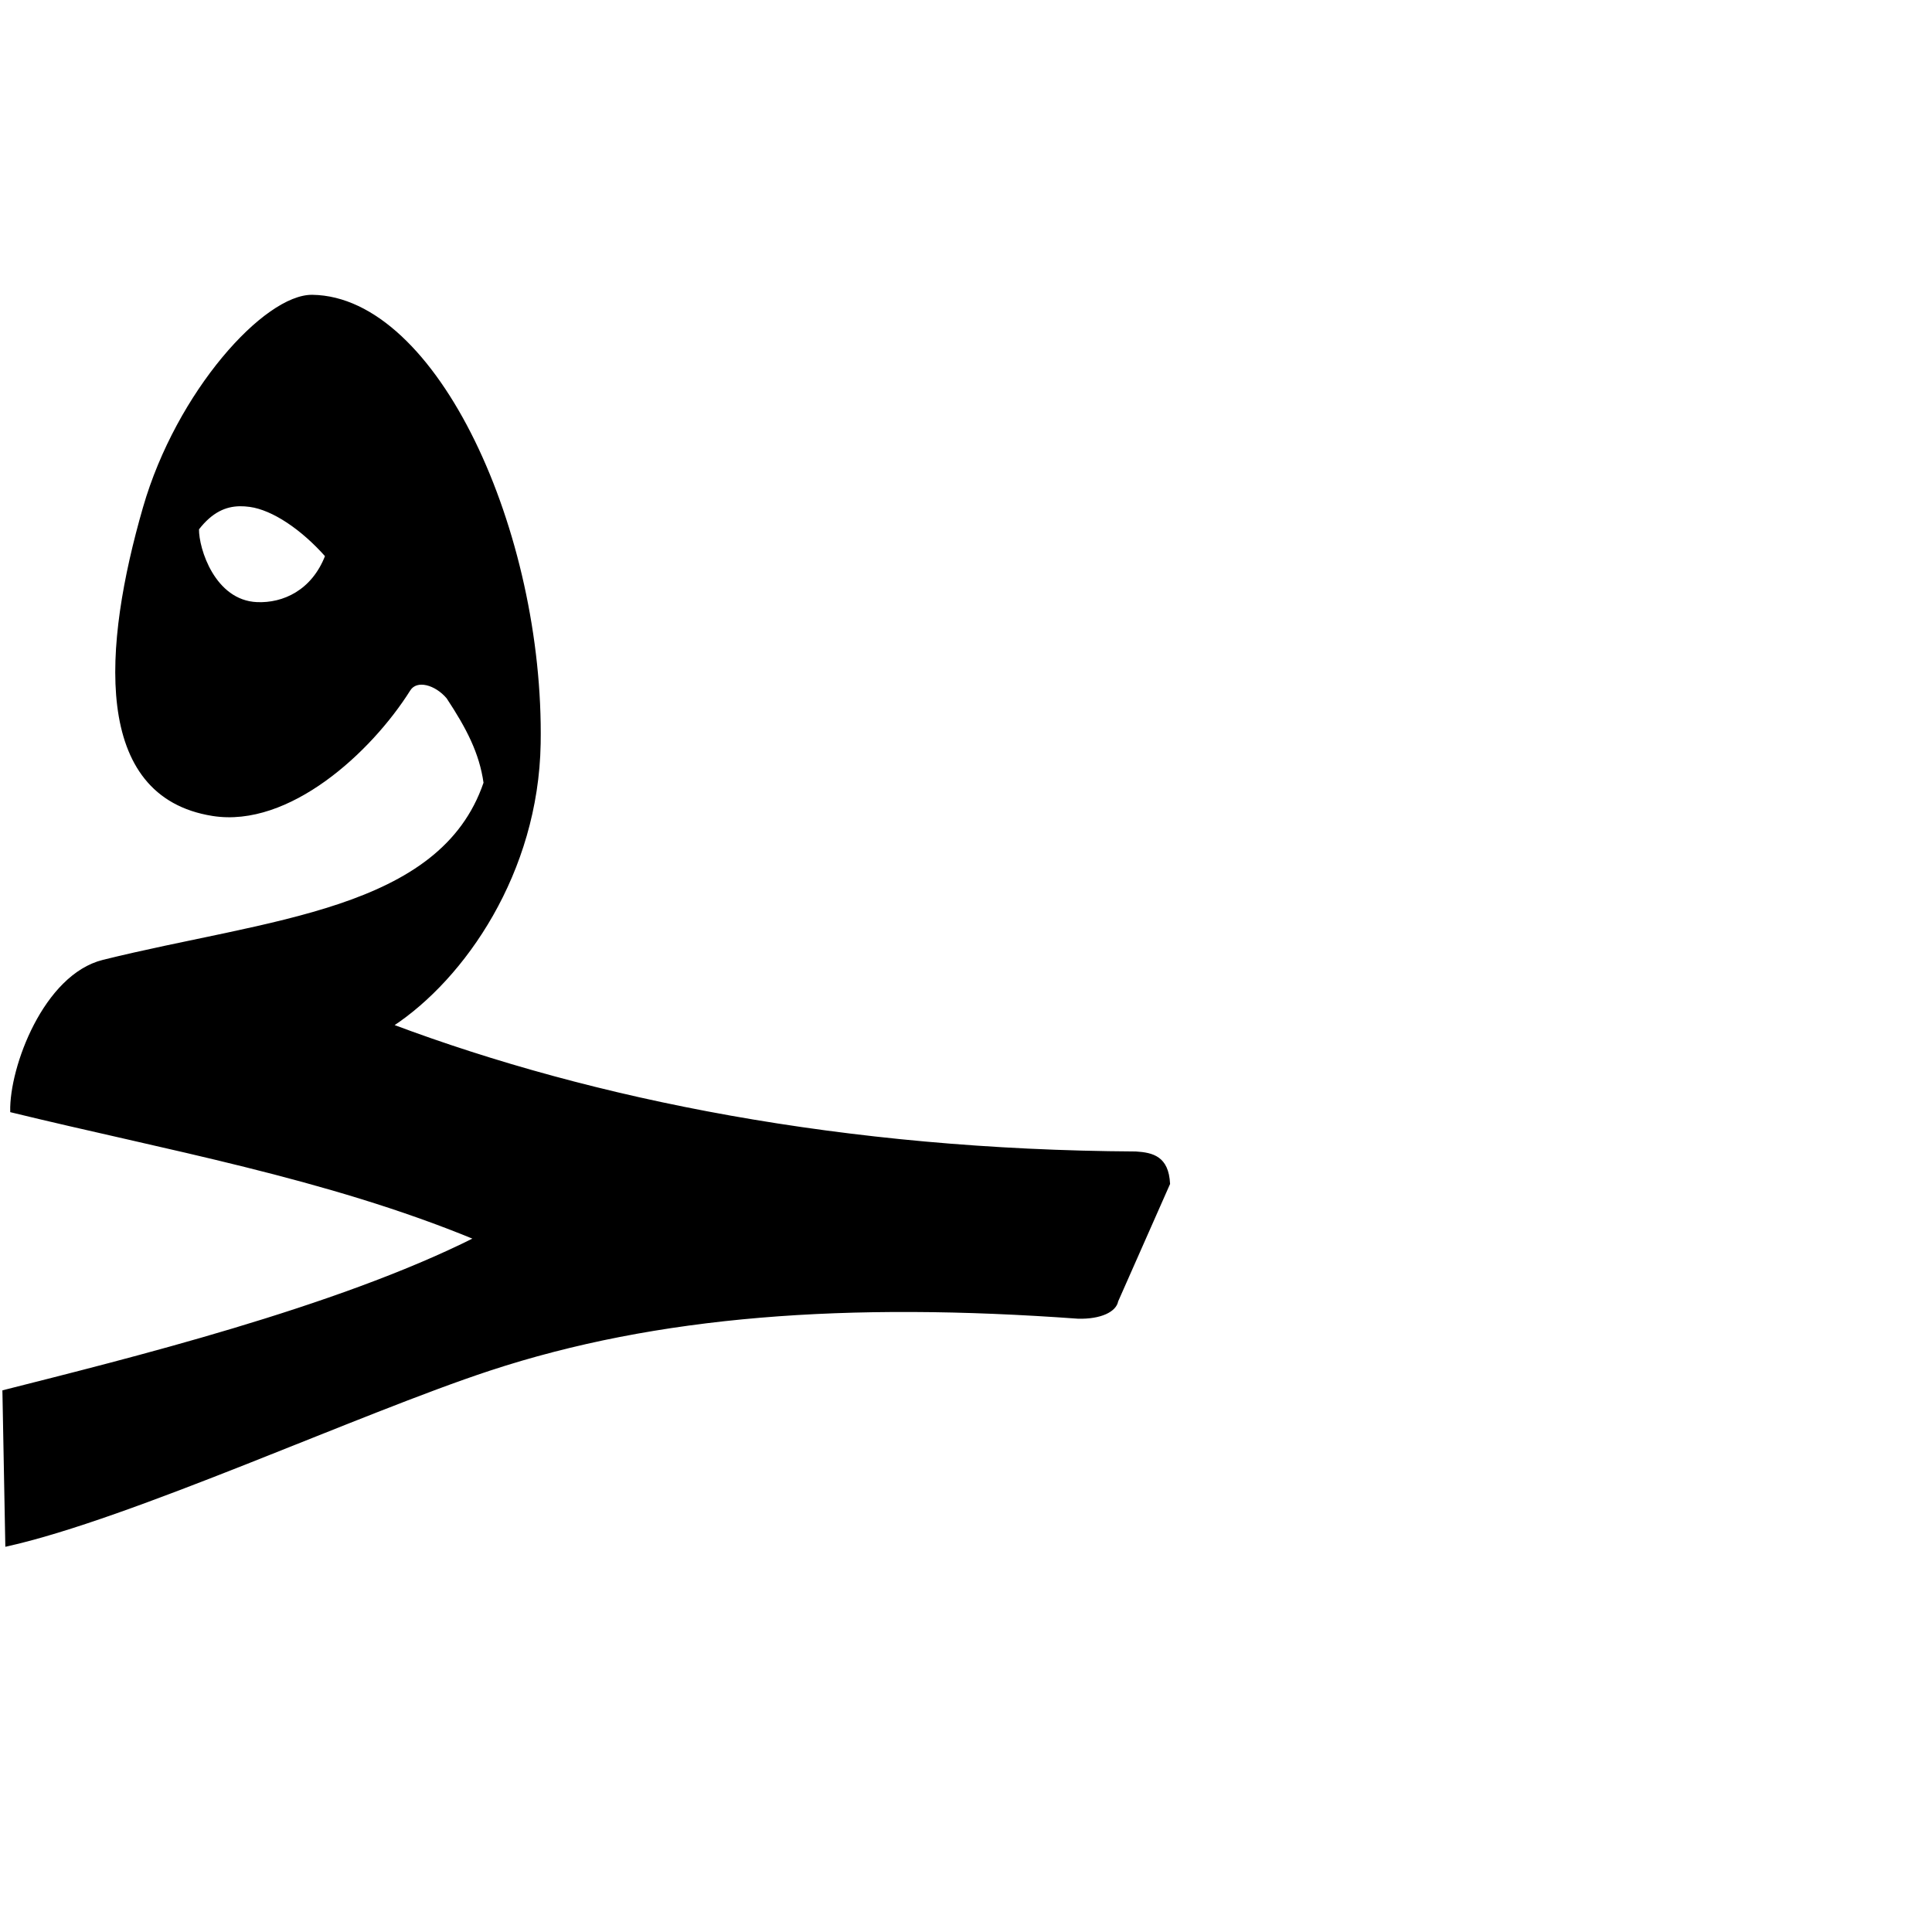 <?xml version="1.0" encoding="UTF-8" standalone="no"?>
<!-- Created with Inkscape (http://www.inkscape.org/) -->

<svg
   xmlns:dc="http://purl.org/dc/elements/1.1/"
   xmlns:cc="http://creativecommons.org/ns#"
   xmlns:rdf="http://www.w3.org/1999/02/22-rdf-syntax-ns#"
   xmlns:svg="http://www.w3.org/2000/svg"
   xmlns="http://www.w3.org/2000/svg"
   xmlns:sodipodi="http://sodipodi.sourceforge.net/DTD/sodipodi-0.dtd"
   xmlns:inkscape="http://www.inkscape.org/namespaces/inkscape"
   version="1.0"
   width="1000"
   height="1000"
   id="svg5496"
   sodipodi:version="0.32"
   inkscape:version="0.47pre0 r21549"
   sodipodi:docname="faa+haa.init.svg"
   inkscape:output_extension="org.inkscape.output.svg.inkscape">
  <sodipodi:namedview
     inkscape:pageshadow="2"
     inkscape:pageopacity="0.0"
     guidetolerance="10.0"
     gridtolerance="10.0"
     objecttolerance="10.0"
     borderopacity="1.0"
     bordercolor="#666666"
     pagecolor="#ffffff"
     id="base"
     showgrid="false"
     showguides="true"
     inkscape:guide-bbox="true"
     inkscape:zoom="0.236"
     inkscape:cx="458.47458"
     inkscape:cy="500"
     inkscape:window-x="0"
     inkscape:window-y="25"
     inkscape:current-layer="svg5496">
    <sodipodi:guide
       orientation="horizontal"
       position="200"
       id="guide5596" />
  </sodipodi:namedview>
  <defs
     id="defs5498">
    <inkscape:perspective
       sodipodi:type="inkscape:persp3d"
       inkscape:vp_x="0 : 500 : 1"
       inkscape:vp_y="0 : 1000 : 0"
       inkscape:vp_z="1000 : 500 : 1"
       inkscape:persp3d-origin="500 : 333.33333 : 1"
       id="perspective4311" />
    <inkscape:perspective
       id="perspective4320"
       inkscape:persp3d-origin="372.04724 : 350.78739 : 1"
       inkscape:vp_z="744.09448 : 526.18109 : 1"
       inkscape:vp_y="0 : 1000 : 0"
       inkscape:vp_x="0 : 526.18109 : 1"
       sodipodi:type="inkscape:persp3d" />
  </defs>
  <g
     id="layer1"
     transform="matrix(1.3,0,0,1.3,-366.767,-80.876)" />
  <path
     style="fill:#000000;fill-rule:evenodd;stroke:#000000;stroke-width:1px;stroke-linecap:butt;stroke-linejoin:miter;stroke-opacity:1"
     d="M 161.688 153.094 C 137.191 152.742 91.781 202.836 74.5 262.719 C 53.847 334.287 47.778 411.943 110.062 421.844 C 149.479 428.109 191.839 389.052 211.938 357.094 C 215.646 351.197 225.488 353.958 231.562 361.125 C 241.827 376.648 248.612 389.664 250.781 405.188 C 228.045 471.909 138.91 476.107 53.375 497.312 C 23.062 504.828 5.305 552.391 5.781 575.25 C 85.512 594.709 168.463 609.231 245.719 641.062 C 173.747 677.229 65.845 703.767 1.75 720.031 L 3.25 800 C 67.647 785.743 185.924 731.195 253.344 709 C 340.234 680.394 438.774 673.382 558.031 682.062 C 569.751 682.354 577.36 678.545 578.281 673.438 L 605.125 612.719 C 604.454 598.876 596.548 597.058 587.906 596.5 C 436.986 595.668 307.047 569.671 203.188 530.719 C 240.214 506.327 278.198 451.666 279.344 384.938 C 281.218 275.79 226.029 154.012 161.688 153.094 z M 124.156 261.531 C 125.865 261.505 127.576 261.638 129.312 261.875 C 141.223 263.501 156.252 273.627 168.781 287.75 C 161.737 305.95 146.628 312.752 133 312.156 C 110.891 311.203 102.352 284.145 102.5 273.812 C 109.588 264.638 116.753 261.646 124.156 261.531 z "
     id="path4326" />
</svg>
